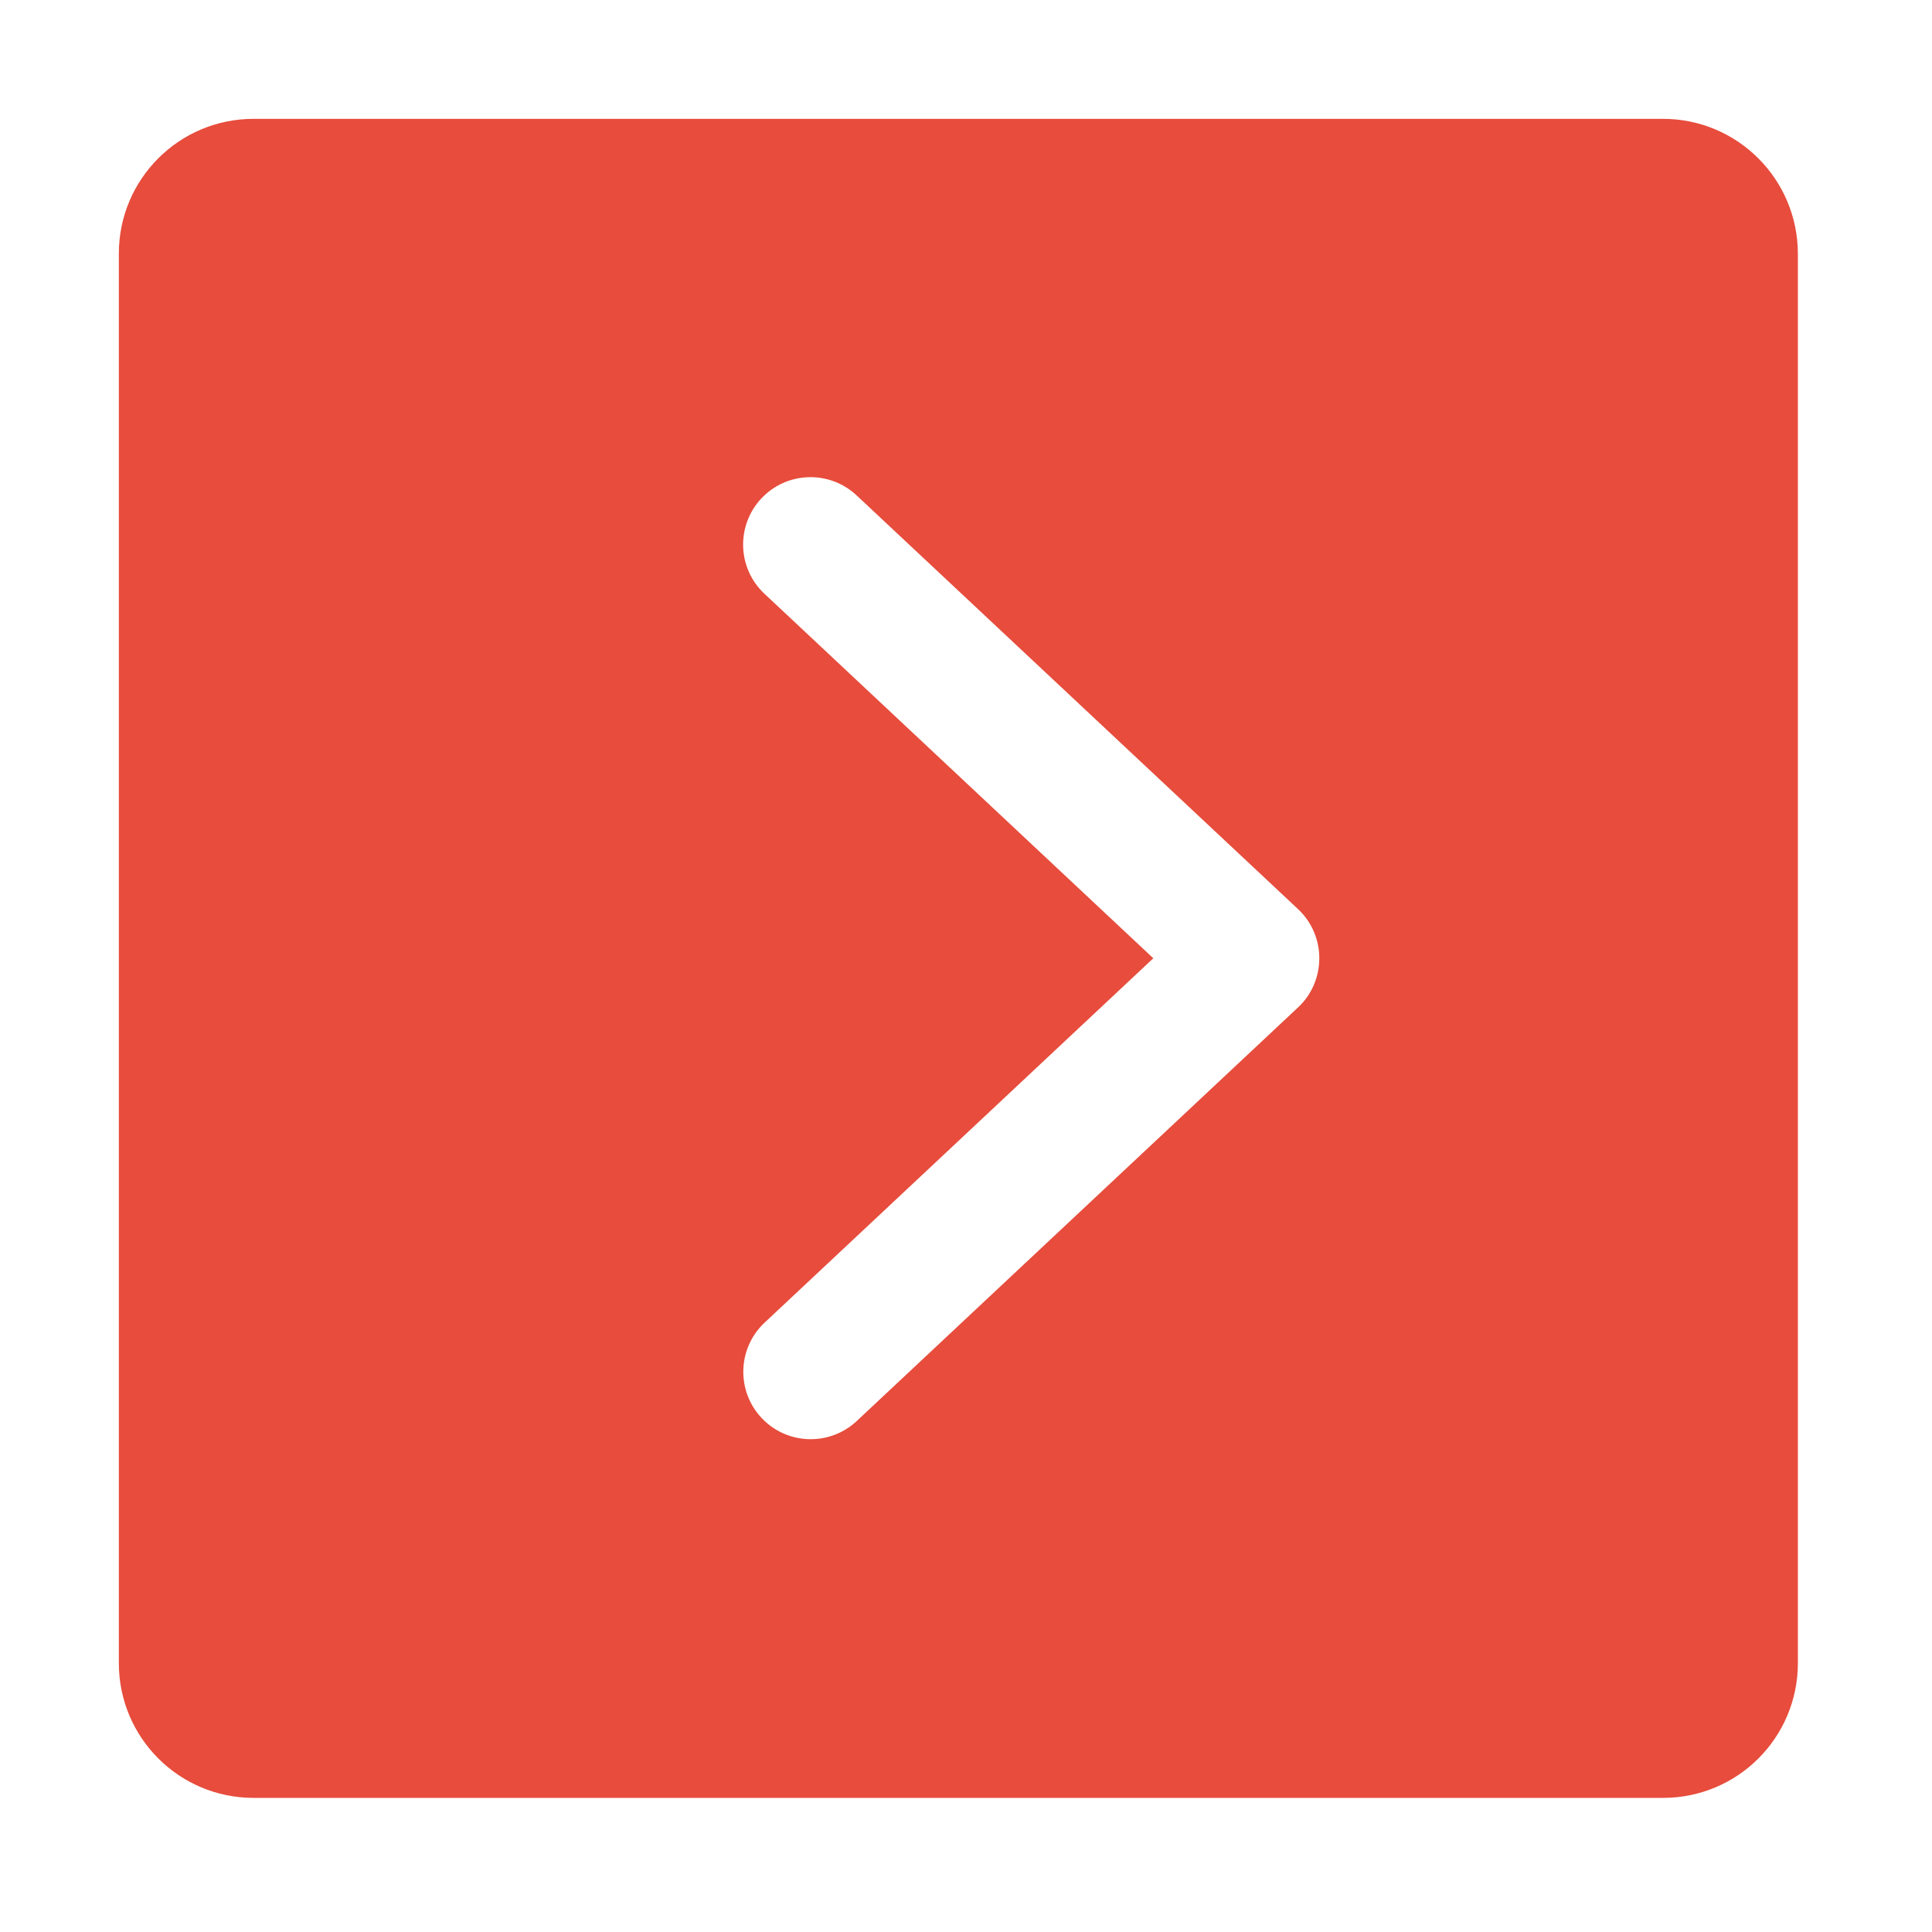 <?xml version="1.0" standalone="no"?><!DOCTYPE svg PUBLIC "-//W3C//DTD SVG 1.1//EN" "http://www.w3.org/Graphics/SVG/1.1/DTD/svg11.dtd"><svg xmlns:xlink="http://www.w3.org/1999/xlink" xmlns="http://www.w3.org/2000/svg" version="1.1" width="64" height="64" viewBox="0 0 64 64"><defs><style type="text/css"><![CDATA[
@font-face {
  font-family: "ifont";
  src: url("//at.alicdn.com/t/font_1442373896_4754455.eot?#iefix") format("embedded-opentype"), url("//at.alicdn.com/t/font_1442373896_4754455.woff") format("woff"), url("//at.alicdn.com/t/font_1442373896_4754455.ttf") format("truetype"), url("//at.alicdn.com/t/font_1442373896_4754455.svg#ifont") format("svg");
}

]]></style></defs><g class="transform-group"><g transform="scale(0.062, 0.062)"><path d="M888.5 63.5l-753 0c-39.8 0-72 32.2-72 72l0 753.1c0 39.8 32.2 72 72 72l753.1 0c39.8 0 72-32.2 72-72L960.6 135.5C960.5 95.7 928.3 63.5 888.5 63.5zM693.6 538.2l-235.8 221c-14.5 13.6-37.3 12.9-50.9-1.6-13.6-14.5-12.9-37.3 1.6-50.9L616.2 512 408.4 317.2c-14.5-13.6-15.2-36.4-1.6-50.9 13.6-14.5 36.4-15.2 50.9-1.6l235.8 221c7.3 6.8 11.4 16.3 11.4 26.3S700.8 531.5 693.6 538.2z" fill="#E74C3C"></path></g></g></svg>